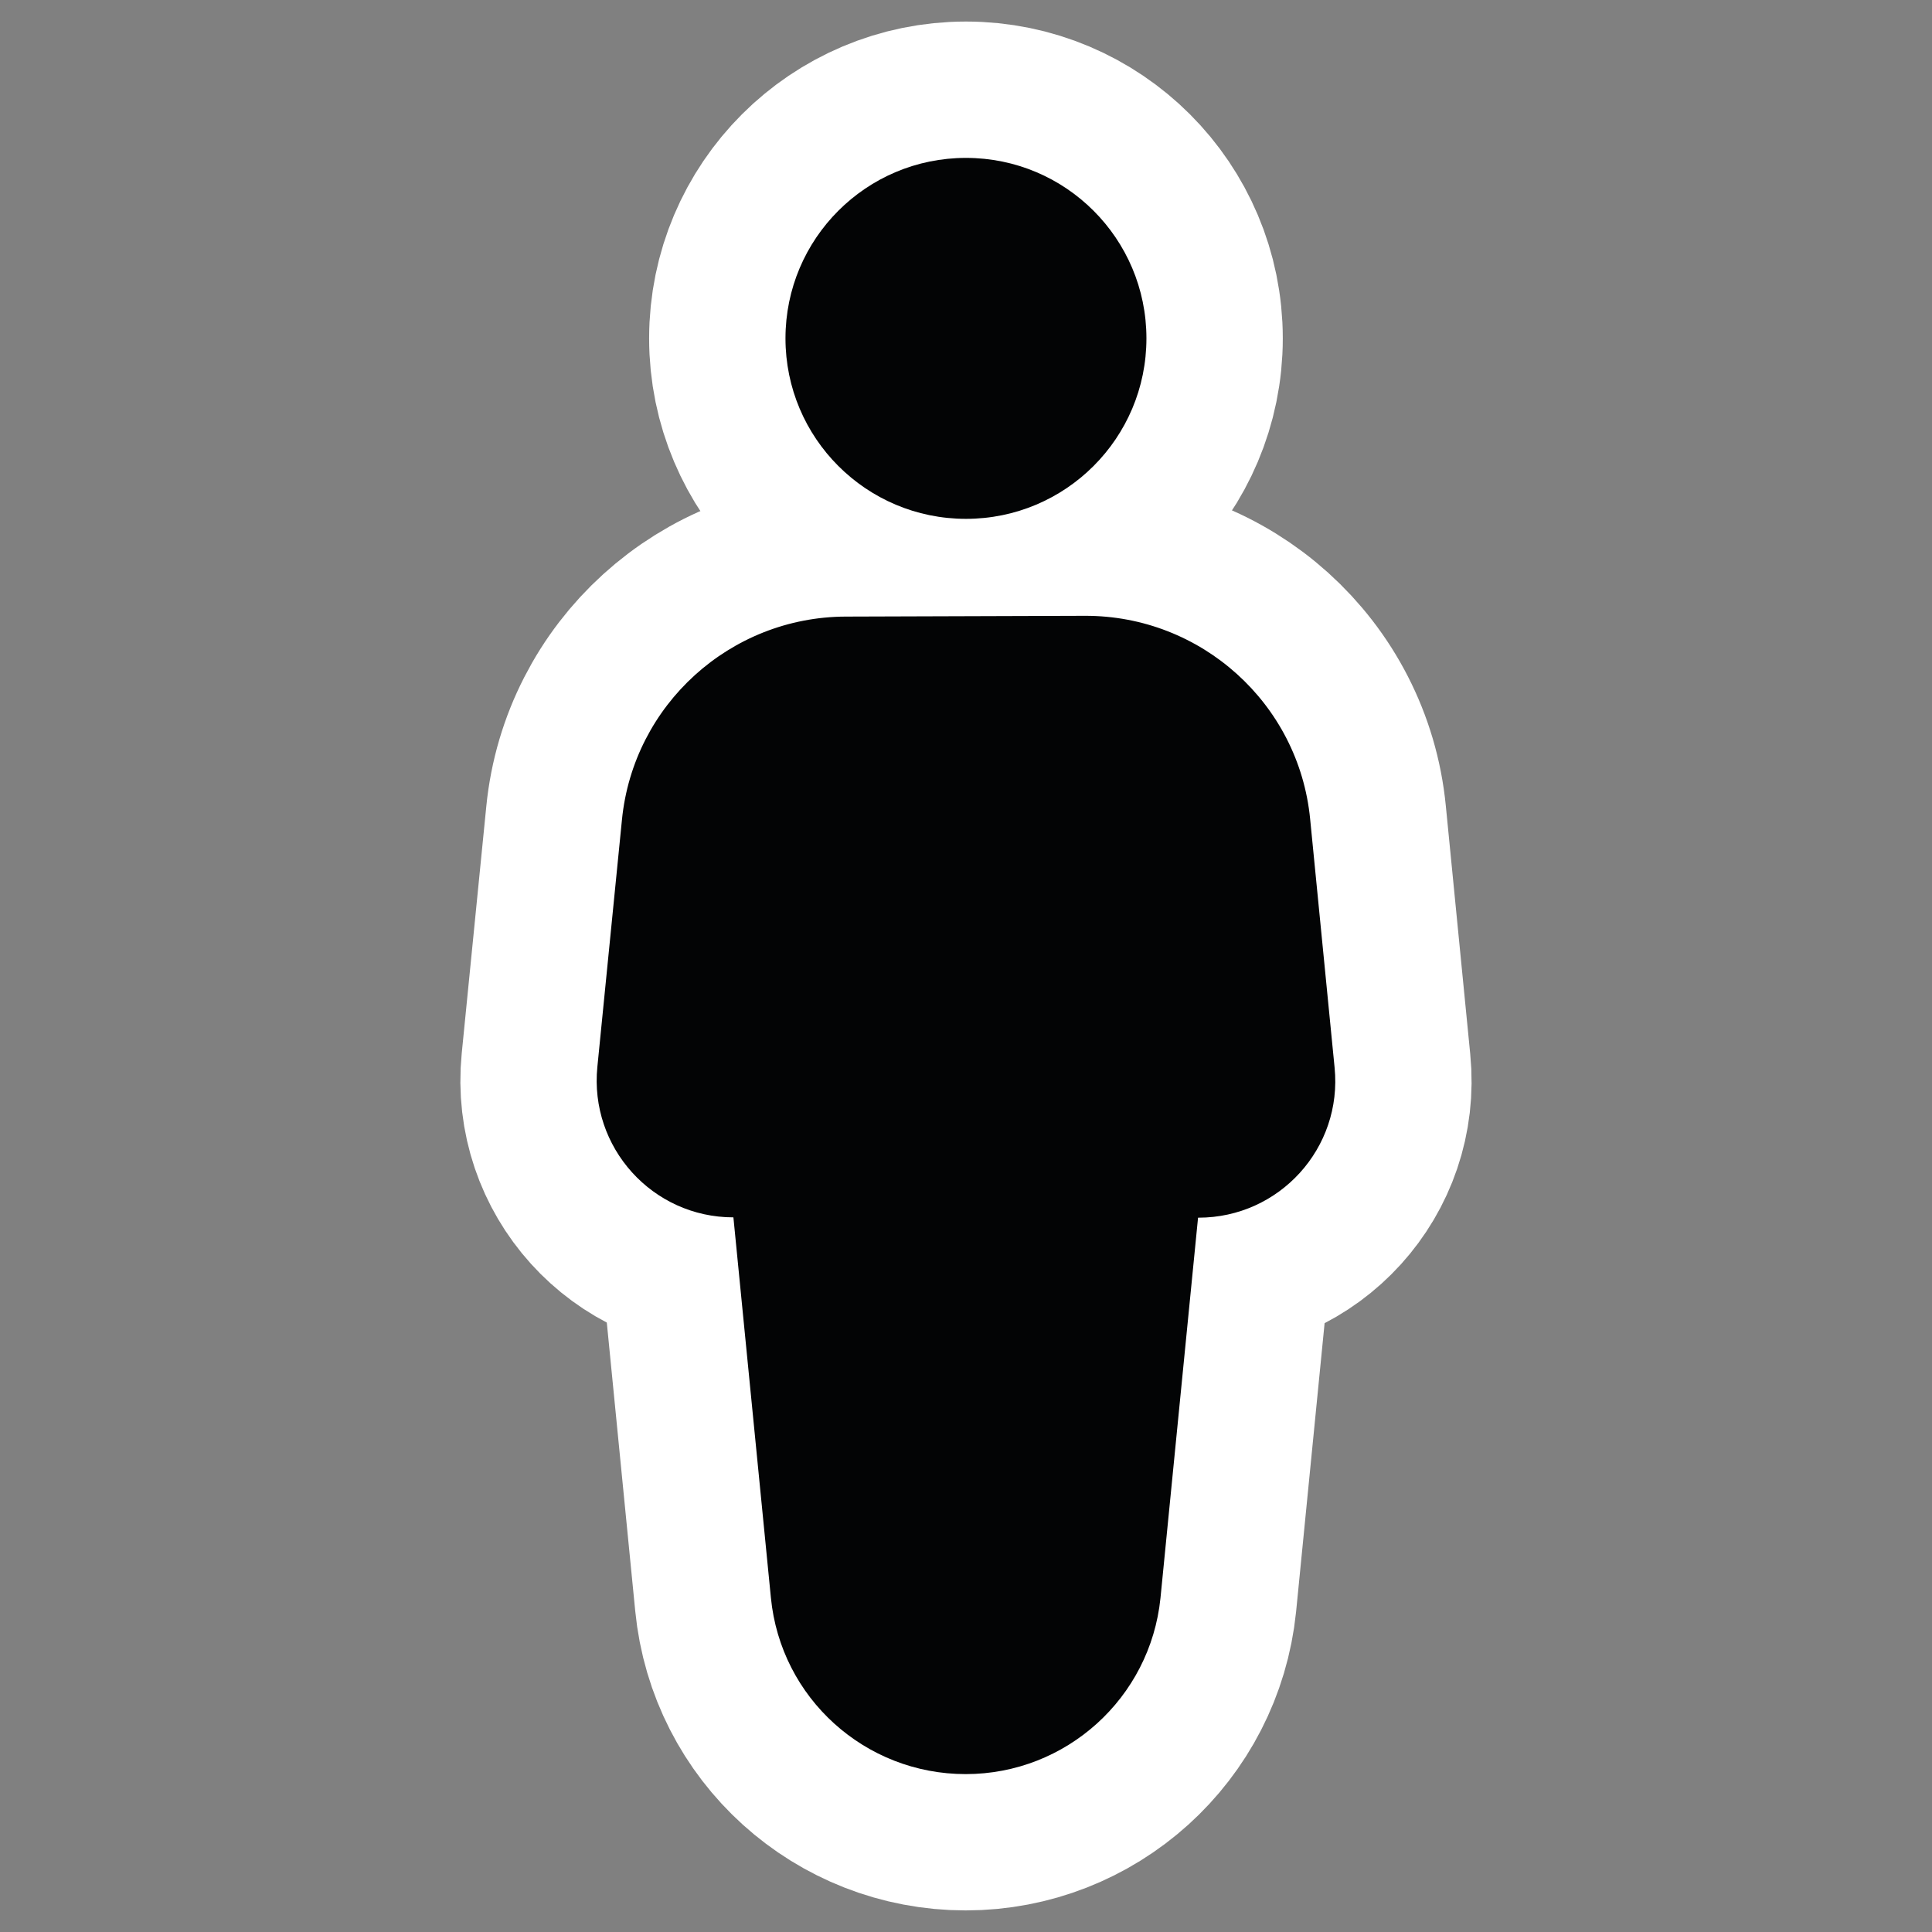 <?xml version="1.0" encoding="utf-8"?>
<!-- Generator: Adobe Illustrator 16.0.0, SVG Export Plug-In . SVG Version: 6.00 Build 0)  -->
<!DOCTYPE svg PUBLIC "-//W3C//DTD SVG 1.1//EN" "http://www.w3.org/Graphics/SVG/1.1/DTD/svg11.dtd">
<svg version="1.1" id="Calque_1" xmlns="http://www.w3.org/2000/svg" xmlns:xlink="http://www.w3.org/1999/xlink" x="0px" y="0px"
	 width="42.52px" height="42.52px" viewBox="0 0 42.52 42.52" enable-background="new 0 0 42.52 42.52" xml:space="preserve">
<rect x="0" y="0" width="42.52" height="42.52" fill="#808080" stroke="none"/>
<g id="Calque_2">
	<g>
		<g>
			<g>
				<g>
					<circle fill="#030405" stroke="#FFFFFF" stroke-width="6" stroke-miterlimit="10" cx="21.259" cy="7.447" r="3.973"/>
					<path fill="#030405" stroke="#FFFFFF" stroke-width="6" stroke-miterlimit="10" d="M16.141,26.792L16.141,26.792l0.825,8.37
						c0.216,2.21,2.071,3.883,4.287,3.883l0,0c2.209,0,4.062-1.673,4.287-3.875l0.827-8.371h0.009c1.781,0,3.173-1.533,2.996-3.305
						l-0.538-5.469c-0.248-2.542-2.4-4.48-4.958-4.472l-5.263,0.017c-2.542,0.008-4.674,1.94-4.925,4.472l-0.541,5.438
						C12.97,25.252,14.358,26.792,16.141,26.792z"/>
				</g>
			</g>
		</g>
	</g>
</g>
<g>
	<g>
		<g>
			<g>
				<circle fill="#030405" cx="21.259" cy="7.447" r="3.972"/>
				<path fill="#030405" d="M16.141,26.792L16.141,26.792l0.825,8.37c0.216,2.21,2.071,3.883,4.287,3.883l0,0
					c2.209,0,4.062-1.673,4.287-3.875l0.827-8.371h0.009c1.781,0,3.173-1.533,2.996-3.305l-0.538-5.469
					c-0.248-2.542-2.4-4.48-4.958-4.472l-5.263,0.017c-2.542,0.008-4.674,1.94-4.925,4.472l-0.541,5.438
					C12.97,25.252,14.358,26.792,16.141,26.792z"/>
			</g>
		</g>
	</g>
</g>
</svg>
